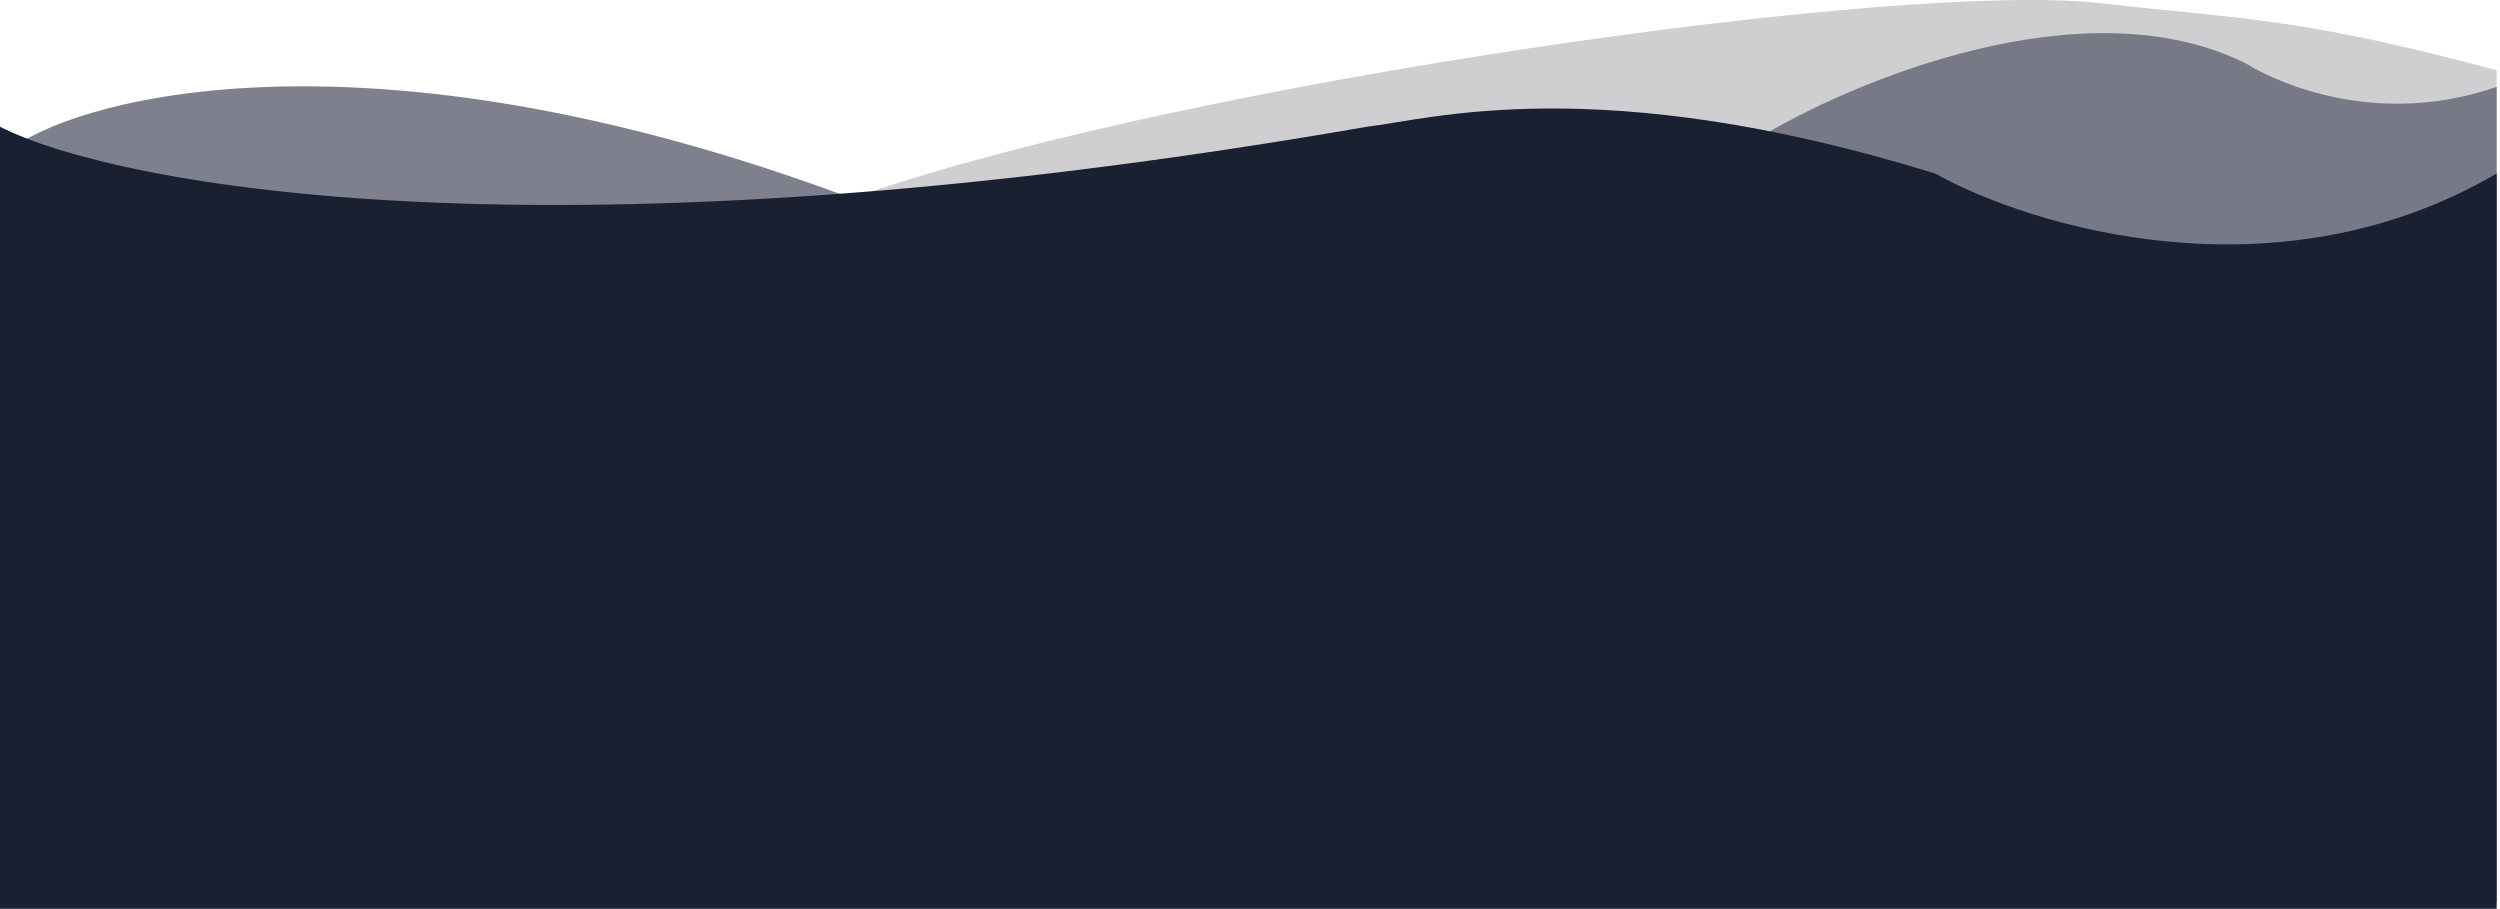 <svg width="374" height="136" viewBox="0 0 374 136" fill="none" xmlns="http://www.w3.org/2000/svg">
<path d="M129.5 28.959C81.5 91.959 9.5 13.5 1 21.5V135H373.5V10.5C343.5 2.5 336.167 3 314.5 0.5C284.5 -3 177.5 12.459 129.5 28.959Z" fill="#BFBEC3" fill-opacity="0.75"/>
<path d="M130.344 30.782C60.154 3.796 16.202 13.254 3 21.357V134.959H373.5V13C356.253 18.953 341.582 12.923 335.9 9.451C311.835 -2.455 277.074 12.097 262.702 20.861L130.344 30.782Z" fill="#686A79" fill-opacity="0.85"/>
<path d="M204.5 18.959C82.5 40.159 17.333 27.792 0 18.959V135.959H373.5V25.959C340.7 45.159 303.833 33.959 289.5 25.959C239.1 10.359 213.5 17.959 204.5 18.959Z" fill="#192032"/>
</svg>
